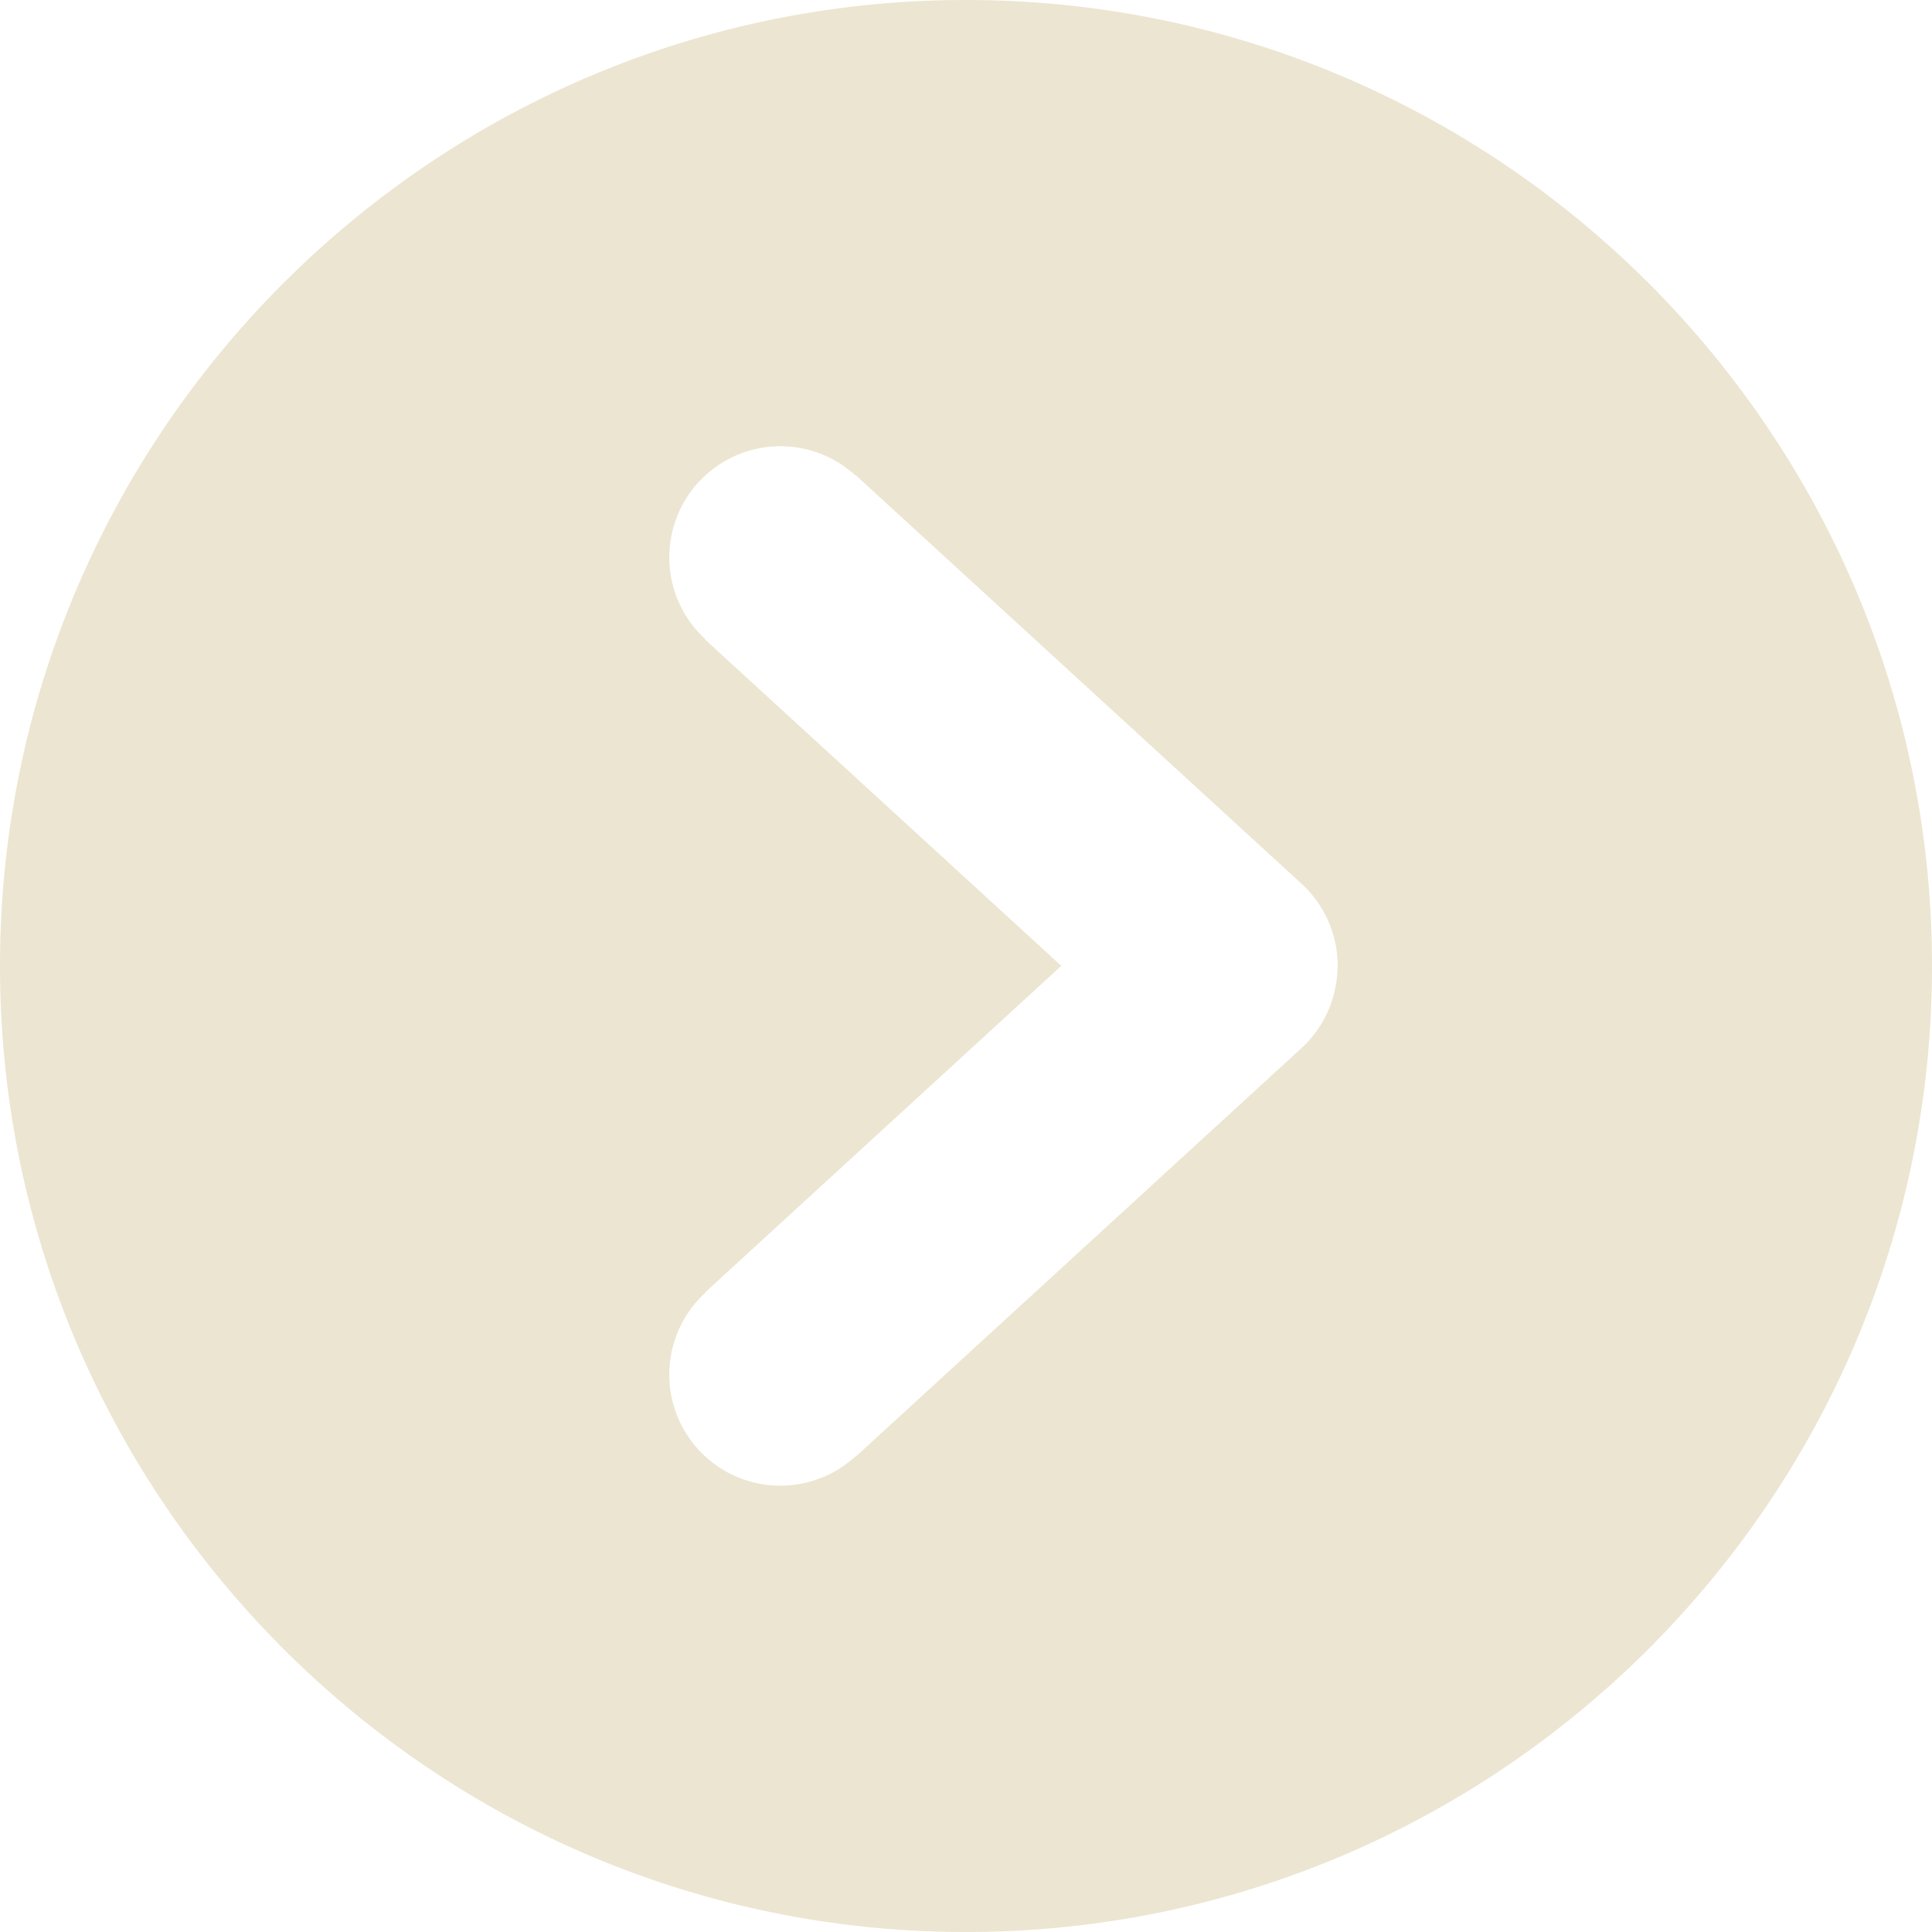 <svg xmlns="http://www.w3.org/2000/svg" viewBox="0 0 497.25 497.25"><defs><style>.cls-1{fill:#ece5d1;}</style></defs><title>next</title><g id="Layer_2" data-name="Layer 2"><g id="Layer_1-2" data-name="Layer 1"><g id="Layer_2-2" data-name="Layer 2"><g id="Capa_1" data-name="Capa 1"><path class="cls-1" d="M248.62,0C111.54,0,0,111.55,0,248.63S111.55,497.25,248.63,497.25,497.25,385.71,497.25,248.62,385.7,0,248.62,0Zm95.63,248.63a28.77,28.77,0,0,1-9.3,21.15L220.21,374.94l-.05-.08a28.58,28.58,0,1,1-38.64-42.13l-.06-.08,91.69-84.06-91.69-84,.06-.08h0a28.59,28.59,0,0,1,38.67-42.13l.06-.08L335,227.46a28.79,28.79,0,0,1,9.3,21.16Z"/></g></g></g></g></svg>
